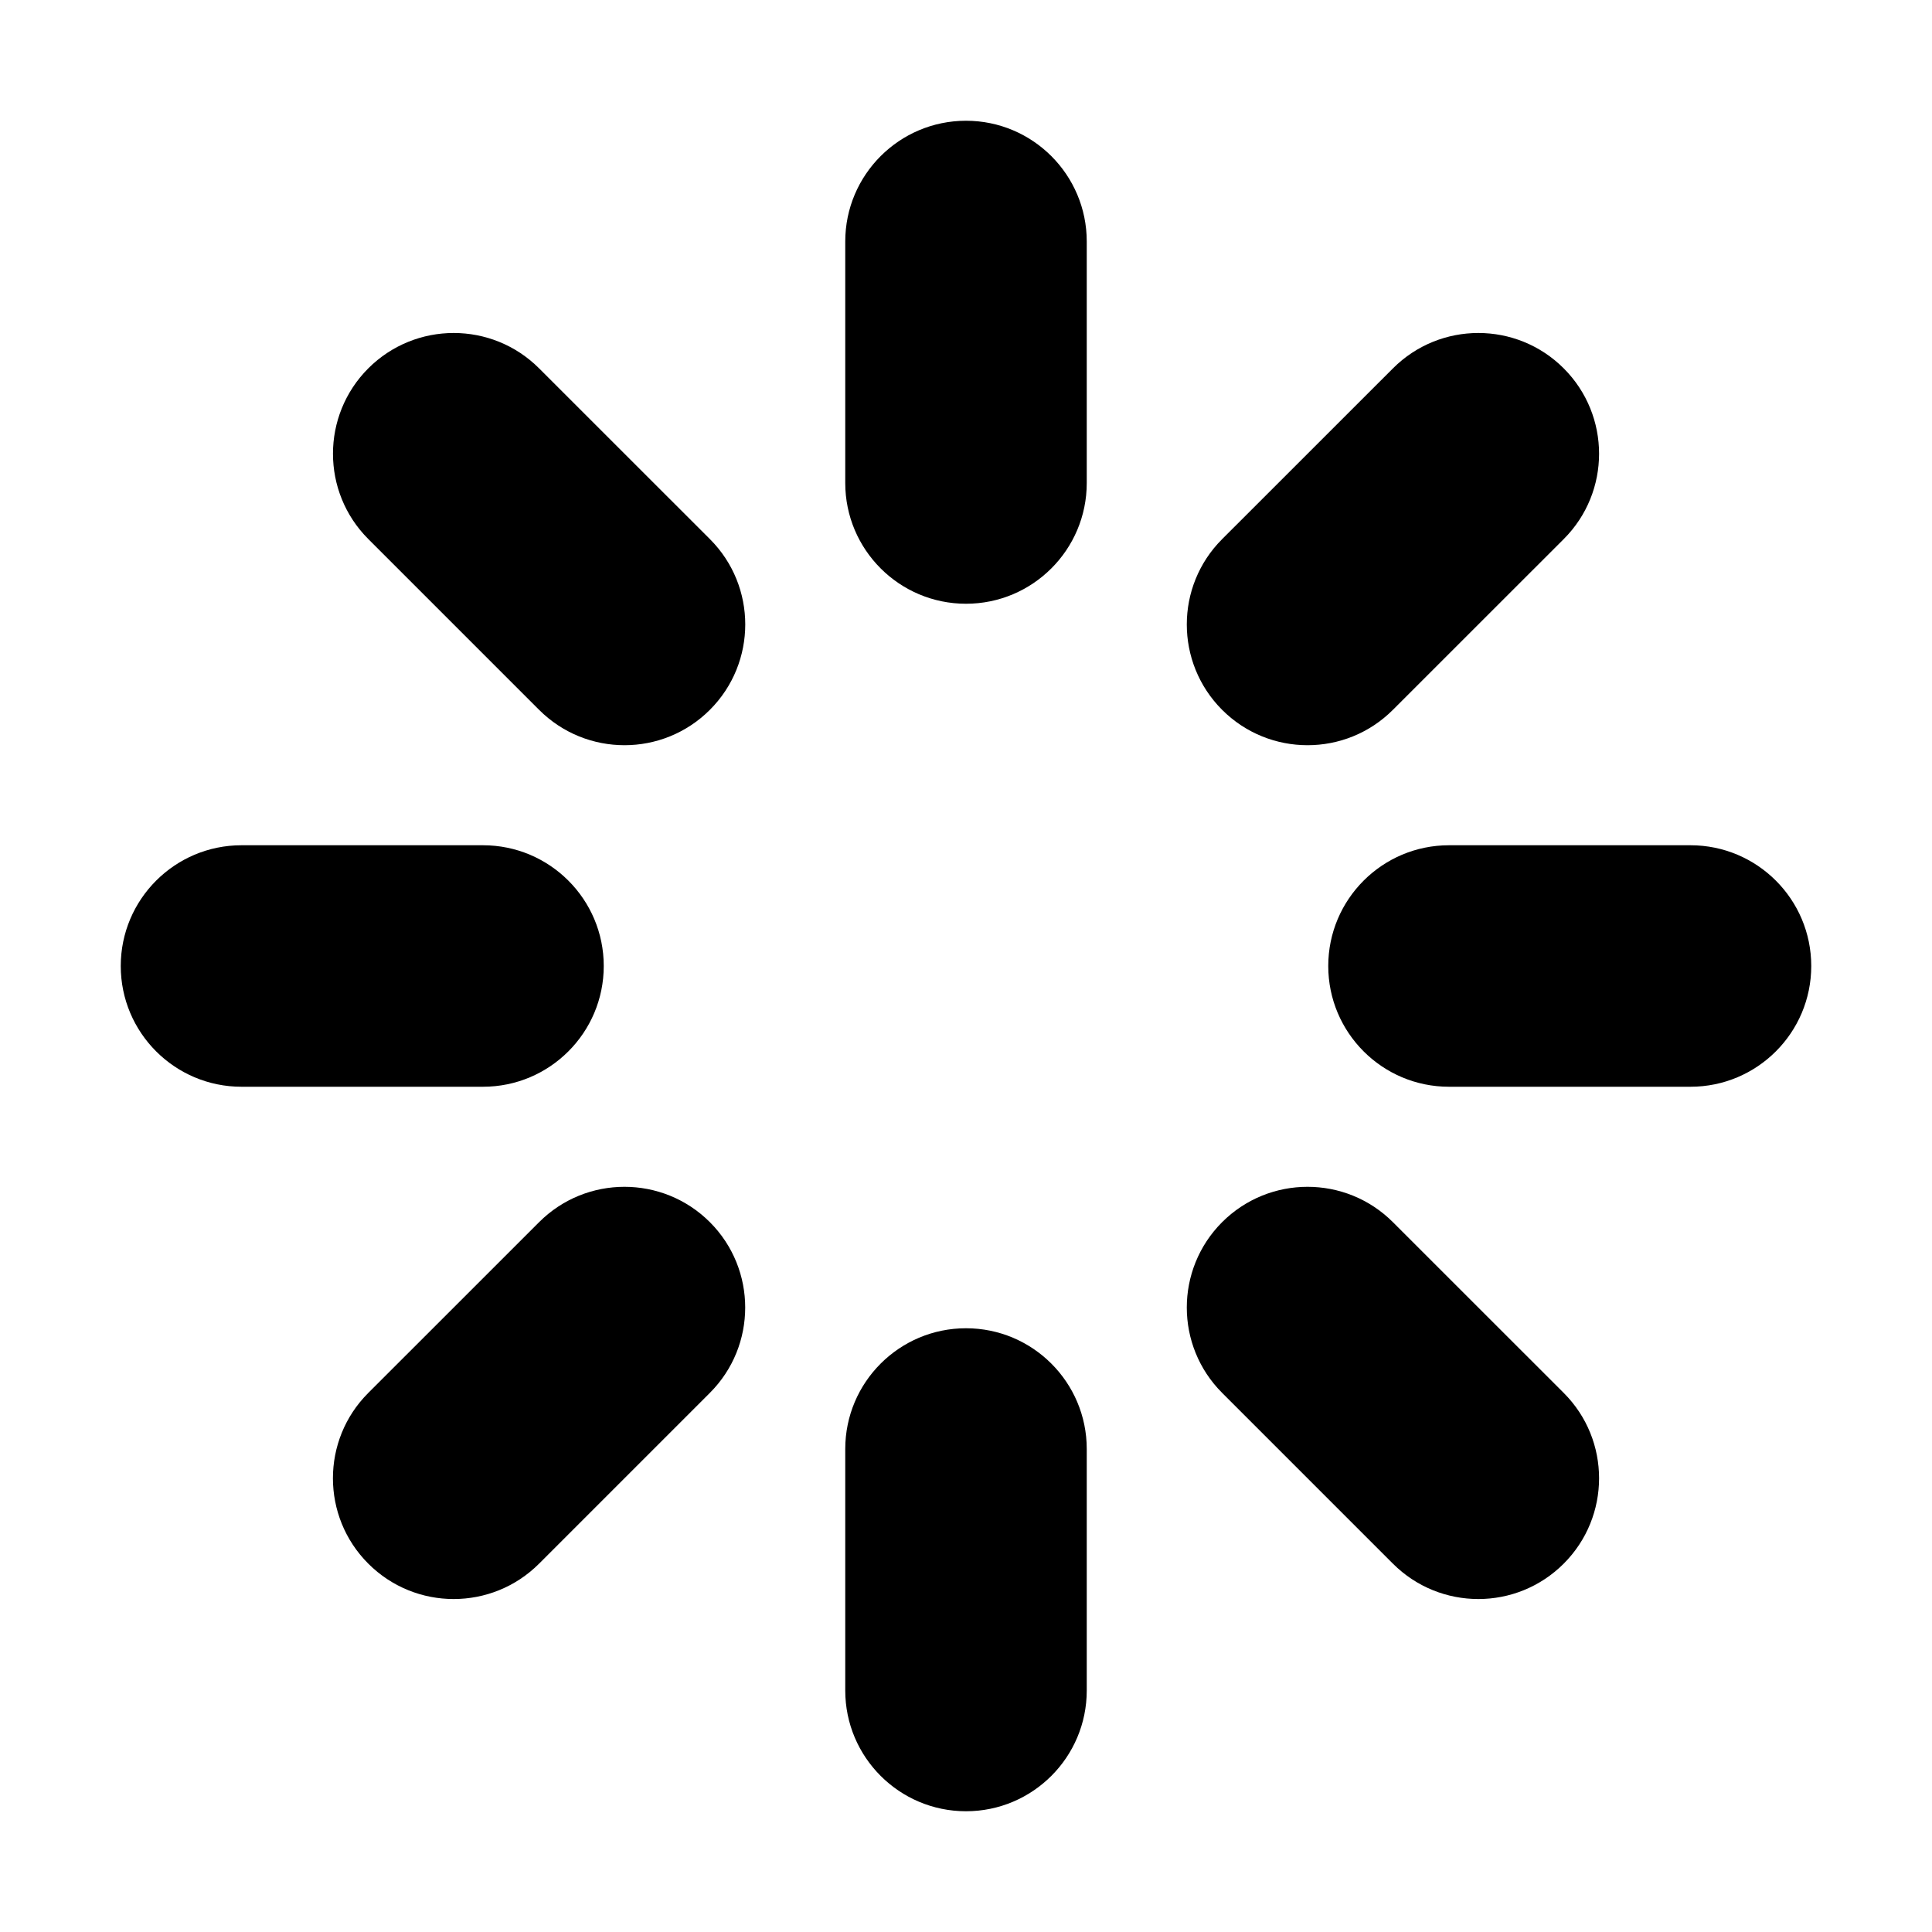 <?xml version="1.0" encoding="iso-8859-1"?>
<!-- Generator: Adobe Illustrator 17.0.0, SVG Export Plug-In . SVG Version: 6.00 Build 0)  -->
<!DOCTYPE svg PUBLIC "-//W3C//DTD SVG 1.1//EN" "http://www.w3.org/Graphics/SVG/1.1/DTD/svg11.dtd">
<svg version="1.1" id="Layer_1" xmlns="http://www.w3.org/2000/svg" xmlns:xlink="http://www.w3.org/1999/xlink" x="0px" y="0px"
	 width="32px" height="32px" viewBox="0 0 32 32" style="enable-background:new 0 0 32 32;" xml:space="preserve">
<g>
	<defs>
		<rect id="SVGID_1_" width="32" height="32"/>
	</defs>
	<clipPath id="SVGID_2_">
		<use xlink:href="#SVGID_1_"  style="overflow:visible;"/>
	</clipPath>
	<g style="clip-path:url(#SVGID_2_);">
		<defs>
			<rect id="SVGID_3_" width="32" height="32"/>
		</defs>
		<clipPath id="SVGID_4_">
			<use xlink:href="#SVGID_3_"  style="overflow:visible;"/>
		</clipPath>
		<path style="clip-path:url(#SVGID_4_);" d="M16,2c-1.104,0-2,0.896-2,2v4c0,1.104,0.896,2,2,2s2-0.896,2-2V4
			C18,2.896,17.104,2,16,2"/>
		<path style="clip-path:url(#SVGID_4_);" d="M16,22c-1.104,0-2,0.896-2,2v4c0,1.104,0.896,2,2,2s2-0.896,2-2v-4
			C18,22.896,17.104,22,16,22"/>
		<path style="clip-path:url(#SVGID_4_);" d="M8.929,6.101C8.148,5.32,6.882,5.32,6.1,6.101C5.32,6.882,5.32,8.149,6.101,8.929
			l2.828,2.828c0.391,0.391,0.903,0.586,1.415,0.586c0.511,0,1.023-0.195,1.414-0.586c0.781-0.781,0.781-2.048,0-2.828L8.929,6.101z
			"/>
		<path style="clip-path:url(#SVGID_4_);" d="M23.071,20.243c-0.781-0.781-2.047-0.781-2.829,0c-0.78,0.781-0.78,2.048,0.001,2.828
			l2.828,2.828c0.391,0.391,0.903,0.586,1.415,0.586c0.511,0,1.023-0.195,1.414-0.586c0.781-0.781,0.781-2.048,0-2.828
			L23.071,20.243z"/>
		<path style="clip-path:url(#SVGID_4_);" d="M10,16c0-1.104-0.896-2-2-2H4c-1.104,0-2,0.896-2,2s0.896,2,2,2h4
			C9.104,18,10,17.104,10,16"/>
		<path style="clip-path:url(#SVGID_4_);" d="M28,14h-4c-1.104,0-2,0.896-2,2s0.896,2,2,2h4c1.104,0,2-0.896,2-2S29.104,14,28,14"/>
		<path style="clip-path:url(#SVGID_4_);" d="M8.929,20.243L6.1,23.071c-0.781,0.78-0.781,2.047,0,2.828
			c0.391,0.391,0.903,0.586,1.414,0.586c0.512,0,1.024-0.195,1.415-0.586l2.828-2.828c0.781-0.78,0.781-2.047,0.001-2.828
			C10.976,19.462,9.71,19.462,8.929,20.243"/>
		<path style="clip-path:url(#SVGID_4_);" d="M21.657,12.343c0.512,0,1.023-0.195,1.414-0.586L25.9,8.929
			c0.781-0.78,0.781-2.047,0-2.828s-2.047-0.781-2.828,0l-2.829,2.828c-0.781,0.78-0.781,2.047-0.001,2.828
			C20.633,12.148,21.145,12.343,21.657,12.343"/>
	</g>
</g>
</svg>
